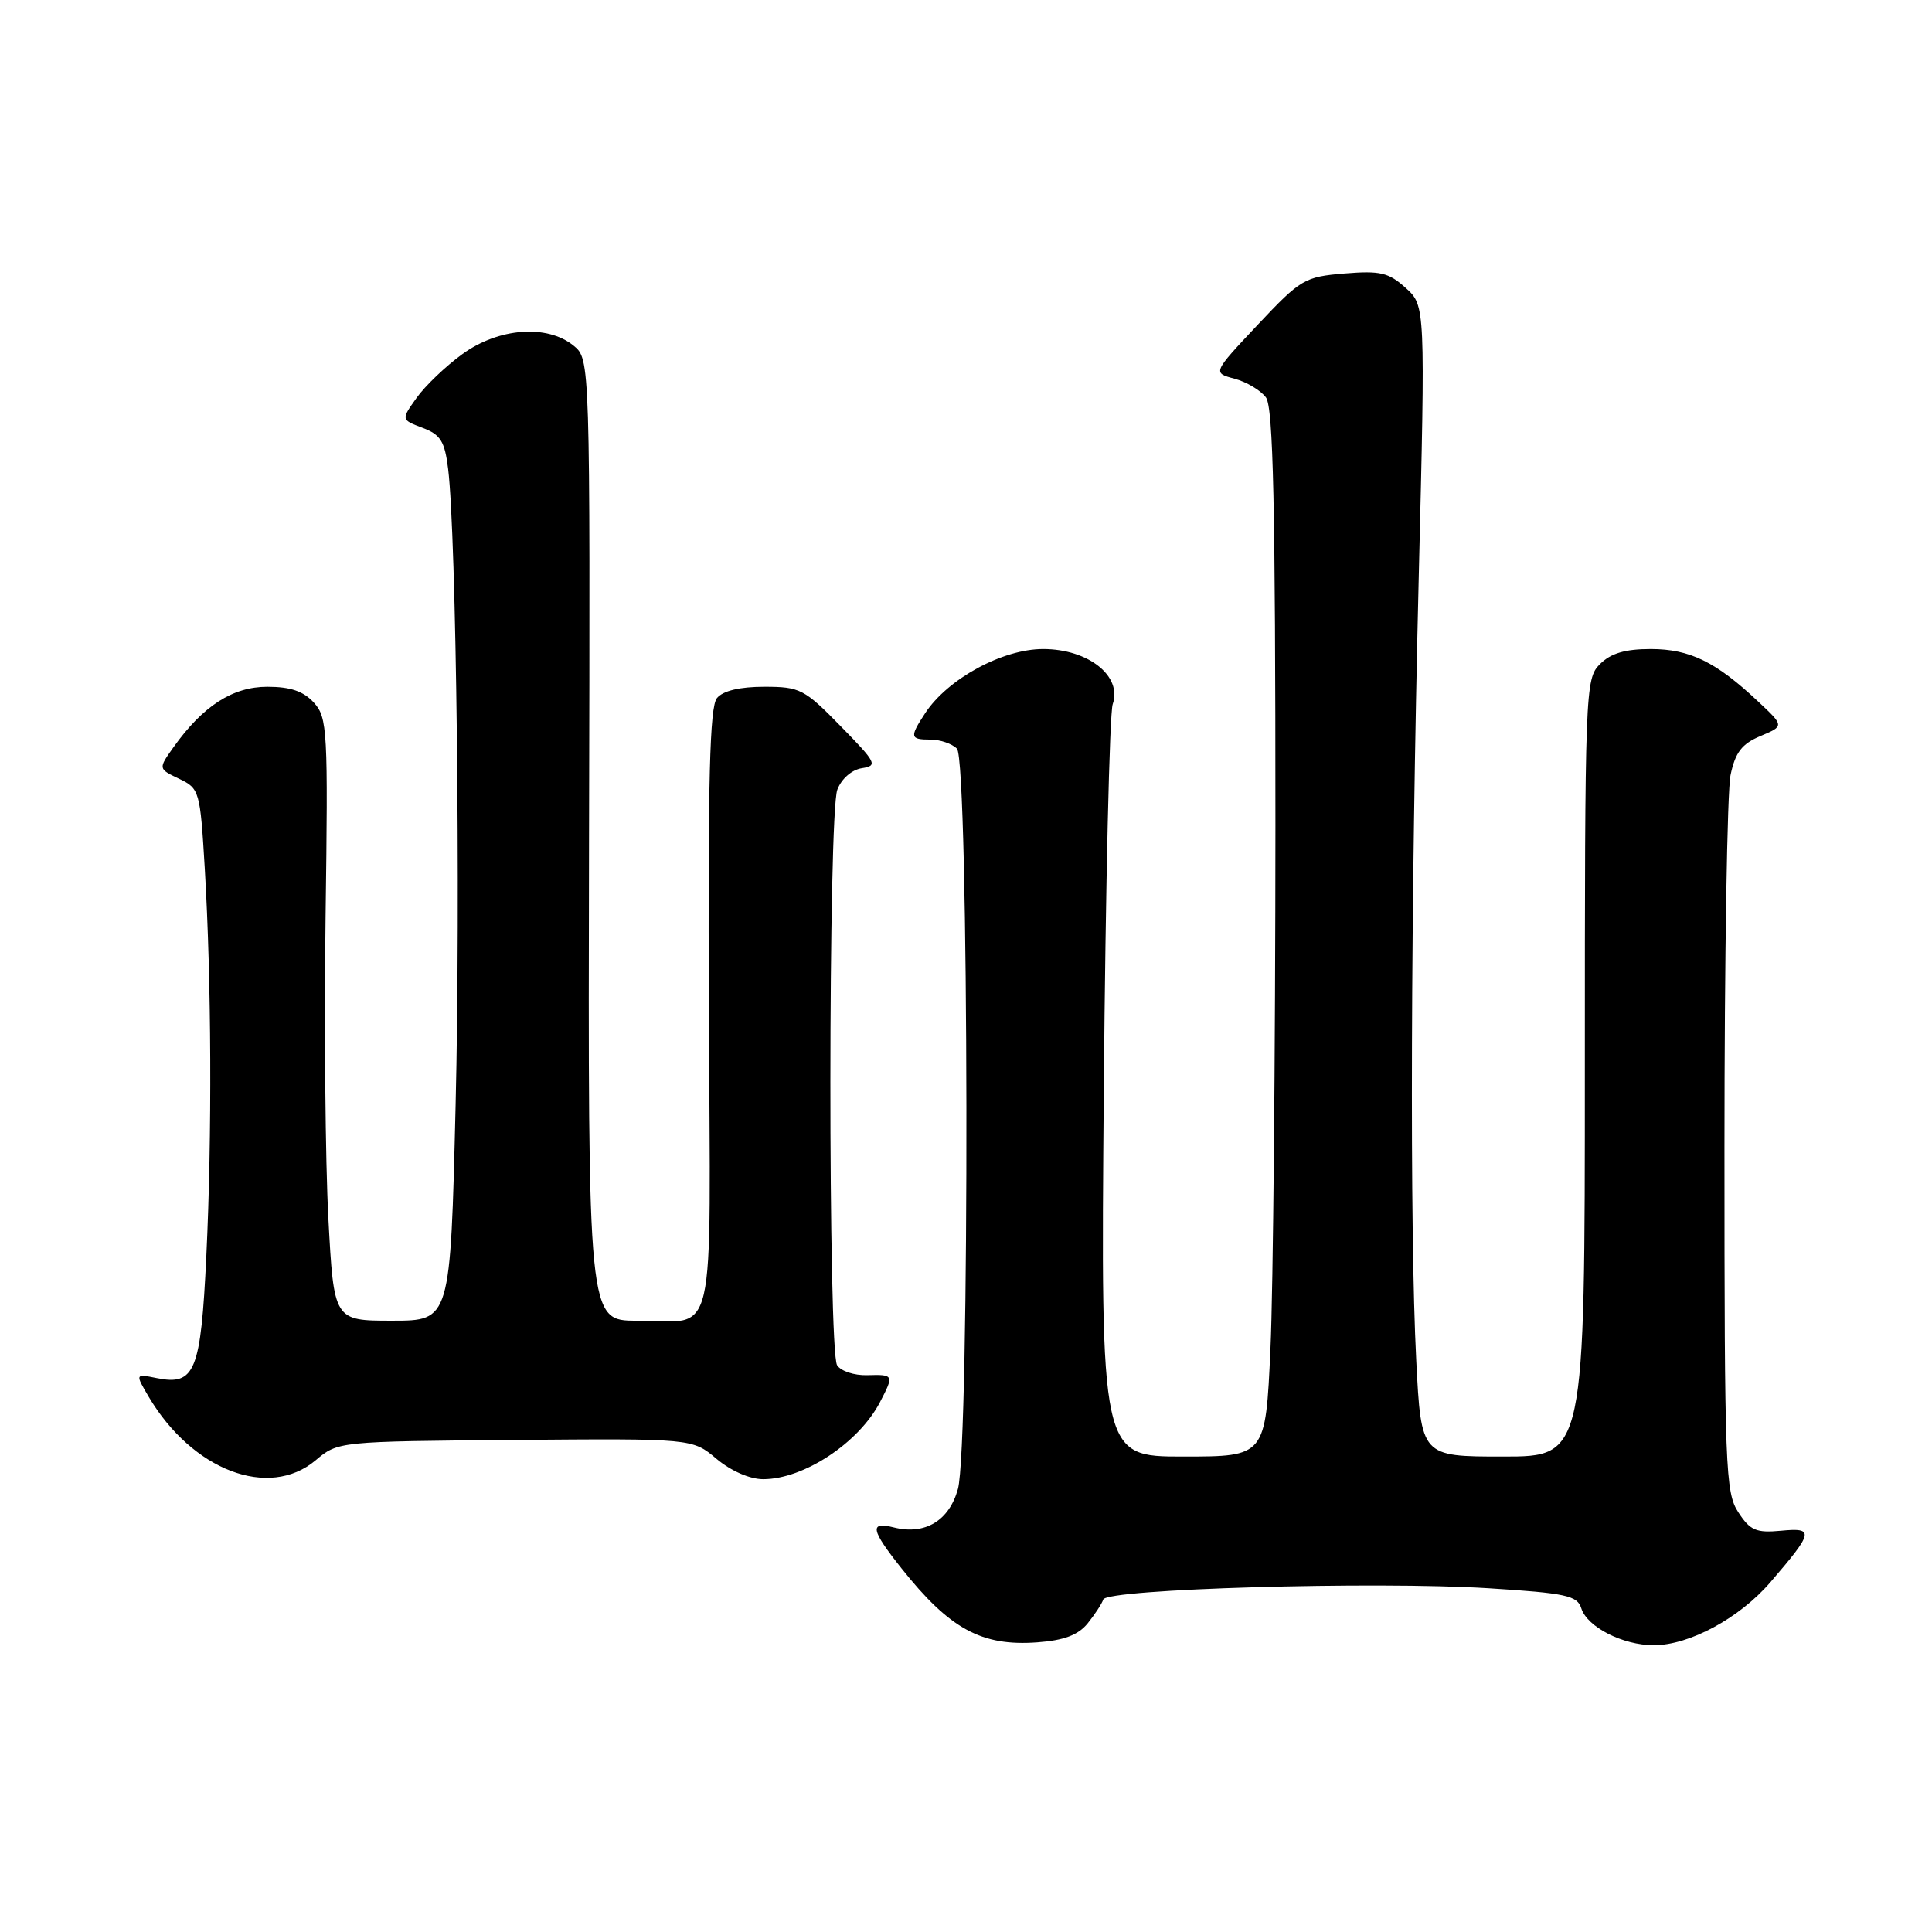 <?xml version="1.0" encoding="UTF-8" standalone="no"?>
<!DOCTYPE svg PUBLIC "-//W3C//DTD SVG 1.1//EN" "http://www.w3.org/Graphics/SVG/1.1/DTD/svg11.dtd" >
<svg xmlns="http://www.w3.org/2000/svg" xmlns:xlink="http://www.w3.org/1999/xlink" version="1.1" viewBox="0 0 256 256">
 <g >
 <path fill="currentColor"
d=" M 144.11 215.12 C 145.06 213.94 146.00 212.51 146.19 211.94 C 146.65 210.54 182.16 209.51 197.21 210.45 C 207.51 211.10 209.00 211.42 209.53 213.11 C 210.32 215.60 215.04 218.00 219.13 218.00 C 223.85 218.00 230.48 214.42 234.58 209.66 C 240.32 202.99 240.45 202.40 236.00 202.83 C 232.71 203.14 231.91 202.80 230.34 200.39 C 228.62 197.78 228.50 194.55 228.50 152.04 C 228.50 127.00 228.86 104.78 229.31 102.68 C 229.94 99.69 230.81 98.56 233.27 97.53 C 236.43 96.20 236.43 96.20 232.96 92.95 C 227.38 87.70 223.92 86.01 218.75 86.00 C 215.33 86.00 213.44 86.56 212.00 88.00 C 210.05 89.95 210.00 91.33 210.00 141.50 C 210.00 193.00 210.00 193.00 199.15 193.00 C 188.31 193.00 188.31 193.00 187.66 180.25 C 186.78 163.06 186.92 120.22 187.99 76.50 C 188.87 40.50 188.87 40.50 186.25 38.14 C 184.00 36.11 182.88 35.85 178.13 36.24 C 172.86 36.68 172.35 36.98 166.64 43.05 C 160.67 49.40 160.67 49.40 163.58 50.18 C 165.19 50.61 167.06 51.73 167.75 52.67 C 168.71 53.99 169.00 66.94 169.00 109.44 C 168.99 139.72 168.70 170.91 168.34 178.75 C 167.69 193.00 167.69 193.00 156.77 193.00 C 145.85 193.00 145.85 193.00 146.26 144.25 C 146.49 117.44 147.02 94.51 147.44 93.31 C 148.73 89.59 144.21 86.00 138.22 86.00 C 132.83 86.00 125.58 89.95 122.59 94.50 C 120.51 97.68 120.57 98.00 123.30 98.00 C 124.57 98.00 126.14 98.54 126.80 99.20 C 128.39 100.79 128.51 191.62 126.93 197.30 C 125.77 201.51 122.56 203.43 118.43 202.39 C 115.17 201.57 115.38 202.69 119.44 207.80 C 125.84 215.86 130.07 218.16 137.44 217.62 C 140.98 217.36 142.86 216.65 144.11 215.12 Z  M 41.82 193.50 C 44.79 191.00 44.81 191.00 68.27 190.80 C 91.75 190.61 91.75 190.61 94.95 193.31 C 96.86 194.91 99.36 196.00 101.13 196.00 C 106.50 196.00 113.79 191.19 116.60 185.80 C 118.48 182.18 118.45 182.12 114.90 182.22 C 113.20 182.27 111.41 181.68 110.92 180.90 C 109.72 179.01 109.74 107.81 110.95 104.64 C 111.49 103.20 112.86 102.00 114.20 101.79 C 116.34 101.46 116.14 101.07 111.39 96.22 C 106.58 91.30 106.00 91.00 101.27 91.00 C 98.02 91.00 95.80 91.53 95.00 92.50 C 94.04 93.65 93.80 103.30 93.93 133.87 C 94.13 179.29 95.13 175.00 84.37 175.00 C 77.91 175.00 77.91 175.00 78.05 111.29 C 78.20 47.58 78.20 47.58 75.99 45.79 C 72.48 42.95 66.07 43.44 61.28 46.91 C 59.07 48.51 56.33 51.13 55.20 52.72 C 53.14 55.61 53.14 55.61 55.99 56.69 C 58.38 57.59 58.93 58.47 59.38 62.13 C 60.47 71.11 61.04 118.87 60.37 146.44 C 59.68 175.00 59.68 175.00 51.96 175.00 C 44.24 175.00 44.24 175.00 43.51 161.42 C 43.11 153.94 42.95 135.99 43.14 121.52 C 43.48 96.78 43.39 95.09 41.60 93.11 C 40.22 91.59 38.49 91.00 35.42 91.00 C 30.83 91.00 26.89 93.54 22.99 99.01 C 20.96 101.87 20.96 101.87 23.73 103.19 C 26.43 104.48 26.52 104.79 27.13 115.01 C 28.02 129.95 28.11 150.47 27.34 166.43 C 26.61 181.73 25.84 183.62 20.79 182.61 C 17.91 182.03 17.91 182.03 19.69 185.06 C 25.47 194.84 35.62 198.71 41.82 193.50 Z "/>
</g>
</svg>